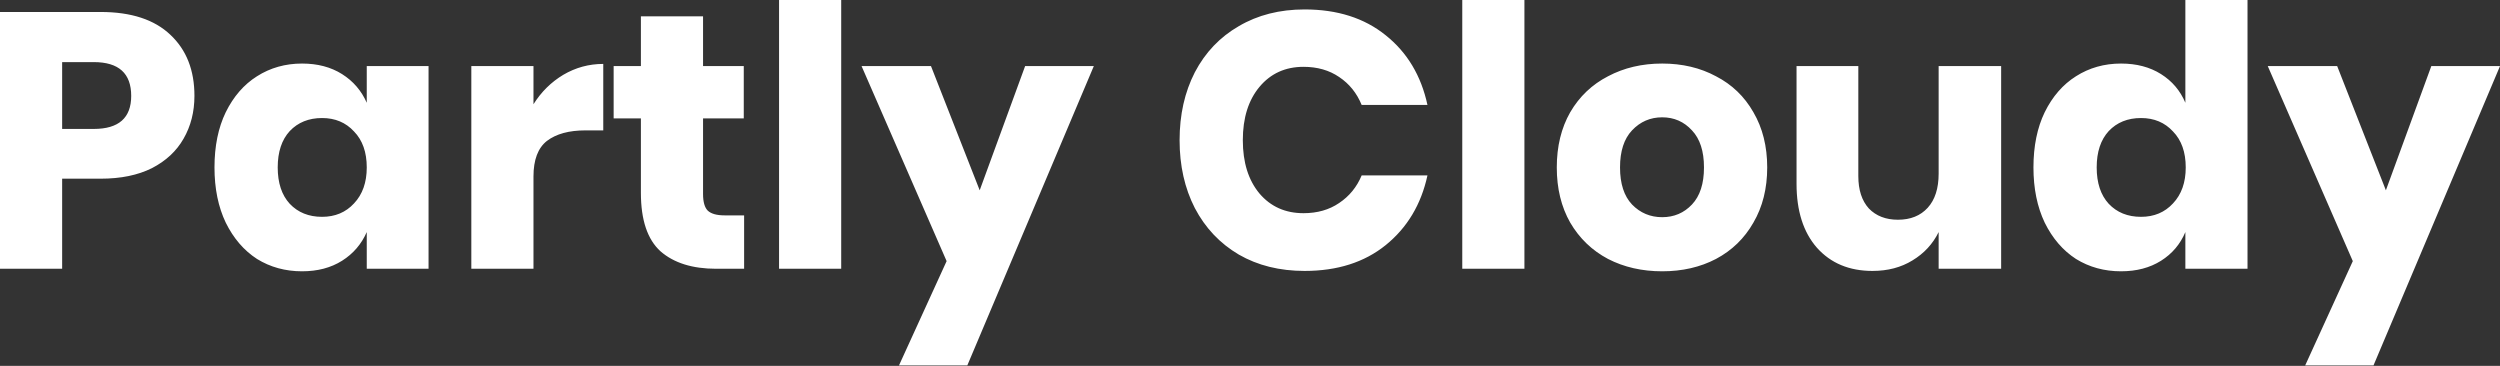 <svg width="164" height="24" viewBox="0 0 164 24" fill="none" xmlns="http://www.w3.org/2000/svg">
<rect x="0" y="0" width="164" height="24" fill="#333333" stroke="none"/>
<path d="M4.077 11.722L4.077 17.631H0L0 0.786L6.604 0.786C8.607 0.786 10.133 1.287 11.182 2.287C12.231 3.272 12.755 4.606 12.755 6.29C12.755 7.338 12.517 8.275 12.04 9.101C11.579 9.911 10.888 10.555 9.966 11.031C9.044 11.492 7.923 11.722 6.604 11.722H4.077ZM6.151 8.458C7.788 8.458 8.607 7.735 8.607 6.29C8.607 4.813 7.788 4.074 6.151 4.074H4.077V8.458H6.151ZM19.816 4.169C20.833 4.169 21.707 4.4 22.438 4.86C23.169 5.321 23.71 5.948 24.059 6.742V4.336H28.113V17.631H24.059V15.224C23.71 16.018 23.169 16.646 22.438 17.106C21.707 17.567 20.833 17.797 19.816 17.797C18.719 17.797 17.734 17.527 16.859 16.987C16.001 16.431 15.318 15.637 14.809 14.605C14.316 13.572 14.07 12.365 14.07 10.983C14.07 9.586 14.316 8.379 14.809 7.362C15.318 6.33 16.001 5.543 16.859 5.003C17.734 4.447 18.719 4.169 19.816 4.169ZM21.127 7.743C20.253 7.743 19.546 8.029 19.005 8.601C18.481 9.173 18.218 9.967 18.218 10.983C18.218 12 18.481 12.794 19.005 13.366C19.546 13.938 20.253 14.224 21.127 14.224C21.985 14.224 22.685 13.93 23.225 13.342C23.781 12.754 24.059 11.968 24.059 10.983C24.059 9.983 23.781 9.196 23.225 8.625C22.685 8.037 21.985 7.743 21.127 7.743ZM34.996 6.838C35.505 6.028 36.157 5.384 36.951 4.908C37.762 4.431 38.636 4.193 39.574 4.193V8.553H38.406C37.325 8.553 36.483 8.784 35.879 9.244C35.291 9.705 34.996 10.483 34.996 11.579V17.631H30.919V4.336H34.996V6.838ZM48.814 14.128V17.631H46.978C45.421 17.631 44.205 17.249 43.331 16.487C42.472 15.709 42.043 14.43 42.043 12.651V7.767H40.255V4.336H42.043V1.072L46.12 1.072V4.336L48.791 4.336V7.767L46.12 7.767V12.723C46.12 13.247 46.224 13.612 46.43 13.819C46.653 14.025 47.018 14.128 47.527 14.128H48.814ZM55.183 0V17.631H51.106V0L55.183 0ZM61.073 4.336L64.268 12.484L67.248 4.336H71.754L63.457 23.968H58.975L62.098 17.13L56.519 4.336H61.073ZM85.582 0.619C87.728 0.619 89.5 1.183 90.899 2.311C92.313 3.439 93.227 4.964 93.641 6.885H89.325C89.007 6.107 88.515 5.496 87.847 5.051C87.195 4.606 86.416 4.384 85.511 4.384C84.319 4.384 83.357 4.821 82.626 5.694C81.895 6.568 81.529 7.735 81.529 9.196C81.529 10.658 81.895 11.825 82.626 12.699C83.357 13.556 84.319 13.985 85.511 13.985C86.416 13.985 87.195 13.763 87.847 13.318C88.515 12.873 89.007 12.27 89.325 11.508H93.641C93.227 13.414 92.313 14.938 90.899 16.082C89.5 17.21 87.728 17.773 85.582 17.773C83.945 17.773 82.507 17.416 81.267 16.701C80.027 15.971 79.065 14.954 78.382 13.652C77.714 12.349 77.381 10.864 77.381 9.196C77.381 7.529 77.714 6.044 78.382 4.741C79.065 3.439 80.027 2.43 81.267 1.715C82.507 0.985 83.945 0.619 85.582 0.619ZM100.002 0V17.631H95.925V0L100.002 0ZM109.039 4.169C110.358 4.169 111.535 4.447 112.568 5.003C113.617 5.543 114.435 6.33 115.023 7.362C115.627 8.394 115.929 9.602 115.929 10.983C115.929 12.365 115.627 13.572 115.023 14.605C114.435 15.637 113.617 16.431 112.568 16.987C111.535 17.527 110.358 17.797 109.039 17.797C107.72 17.797 106.536 17.527 105.487 16.987C104.438 16.431 103.611 15.637 103.007 14.605C102.419 13.572 102.125 12.365 102.125 10.983C102.125 9.602 102.419 8.394 103.007 7.362C103.611 6.33 104.438 5.543 105.487 5.003C106.536 4.447 107.72 4.169 109.039 4.169ZM109.039 7.696C108.26 7.696 107.601 7.981 107.06 8.553C106.536 9.109 106.274 9.919 106.274 10.983C106.274 12.048 106.536 12.858 107.06 13.414C107.601 13.97 108.26 14.247 109.039 14.247C109.818 14.247 110.47 13.97 110.994 13.414C111.519 12.858 111.781 12.048 111.781 10.983C111.781 9.919 111.519 9.109 110.994 8.553C110.47 7.981 109.818 7.696 109.039 7.696ZM131.275 4.336V17.631H127.175V15.224C126.793 16.003 126.221 16.622 125.458 17.083C124.711 17.543 123.837 17.773 122.836 17.773C121.31 17.773 120.094 17.265 119.188 16.249C118.298 15.232 117.853 13.835 117.853 12.056V4.336H121.906V11.555C121.906 12.46 122.136 13.167 122.597 13.676C123.074 14.168 123.71 14.414 124.504 14.414C125.331 14.414 125.983 14.152 126.459 13.628C126.936 13.104 127.175 12.357 127.175 11.388V4.336H131.275ZM139.14 4.169C140.157 4.169 141.032 4.4 141.763 4.86C142.494 5.321 143.026 5.948 143.36 6.742V0L147.437 0V17.631H143.36V15.224C143.026 16.018 142.494 16.646 141.763 17.106C141.032 17.567 140.157 17.797 139.14 17.797C138.043 17.797 137.058 17.527 136.184 16.987C135.326 16.431 134.642 15.637 134.133 14.605C133.641 13.572 133.394 12.365 133.394 10.983C133.394 9.586 133.641 8.379 134.133 7.362C134.642 6.33 135.326 5.543 136.184 5.003C137.058 4.447 138.043 4.169 139.14 4.169ZM140.451 7.743C139.577 7.743 138.87 8.029 138.33 8.601C137.805 9.173 137.543 9.967 137.543 10.983C137.543 12 137.805 12.794 138.33 13.366C138.87 13.938 139.577 14.224 140.451 14.224C141.31 14.224 142.009 13.93 142.55 13.342C143.106 12.754 143.384 11.968 143.384 10.983C143.384 9.983 143.106 9.196 142.55 8.625C142.009 8.037 141.31 7.743 140.451 7.743ZM153.319 4.336L156.514 12.484L159.494 4.336H164L155.703 23.968H151.221L154.344 17.13L148.765 4.336H153.319Z" fill="white"/>
</svg>
